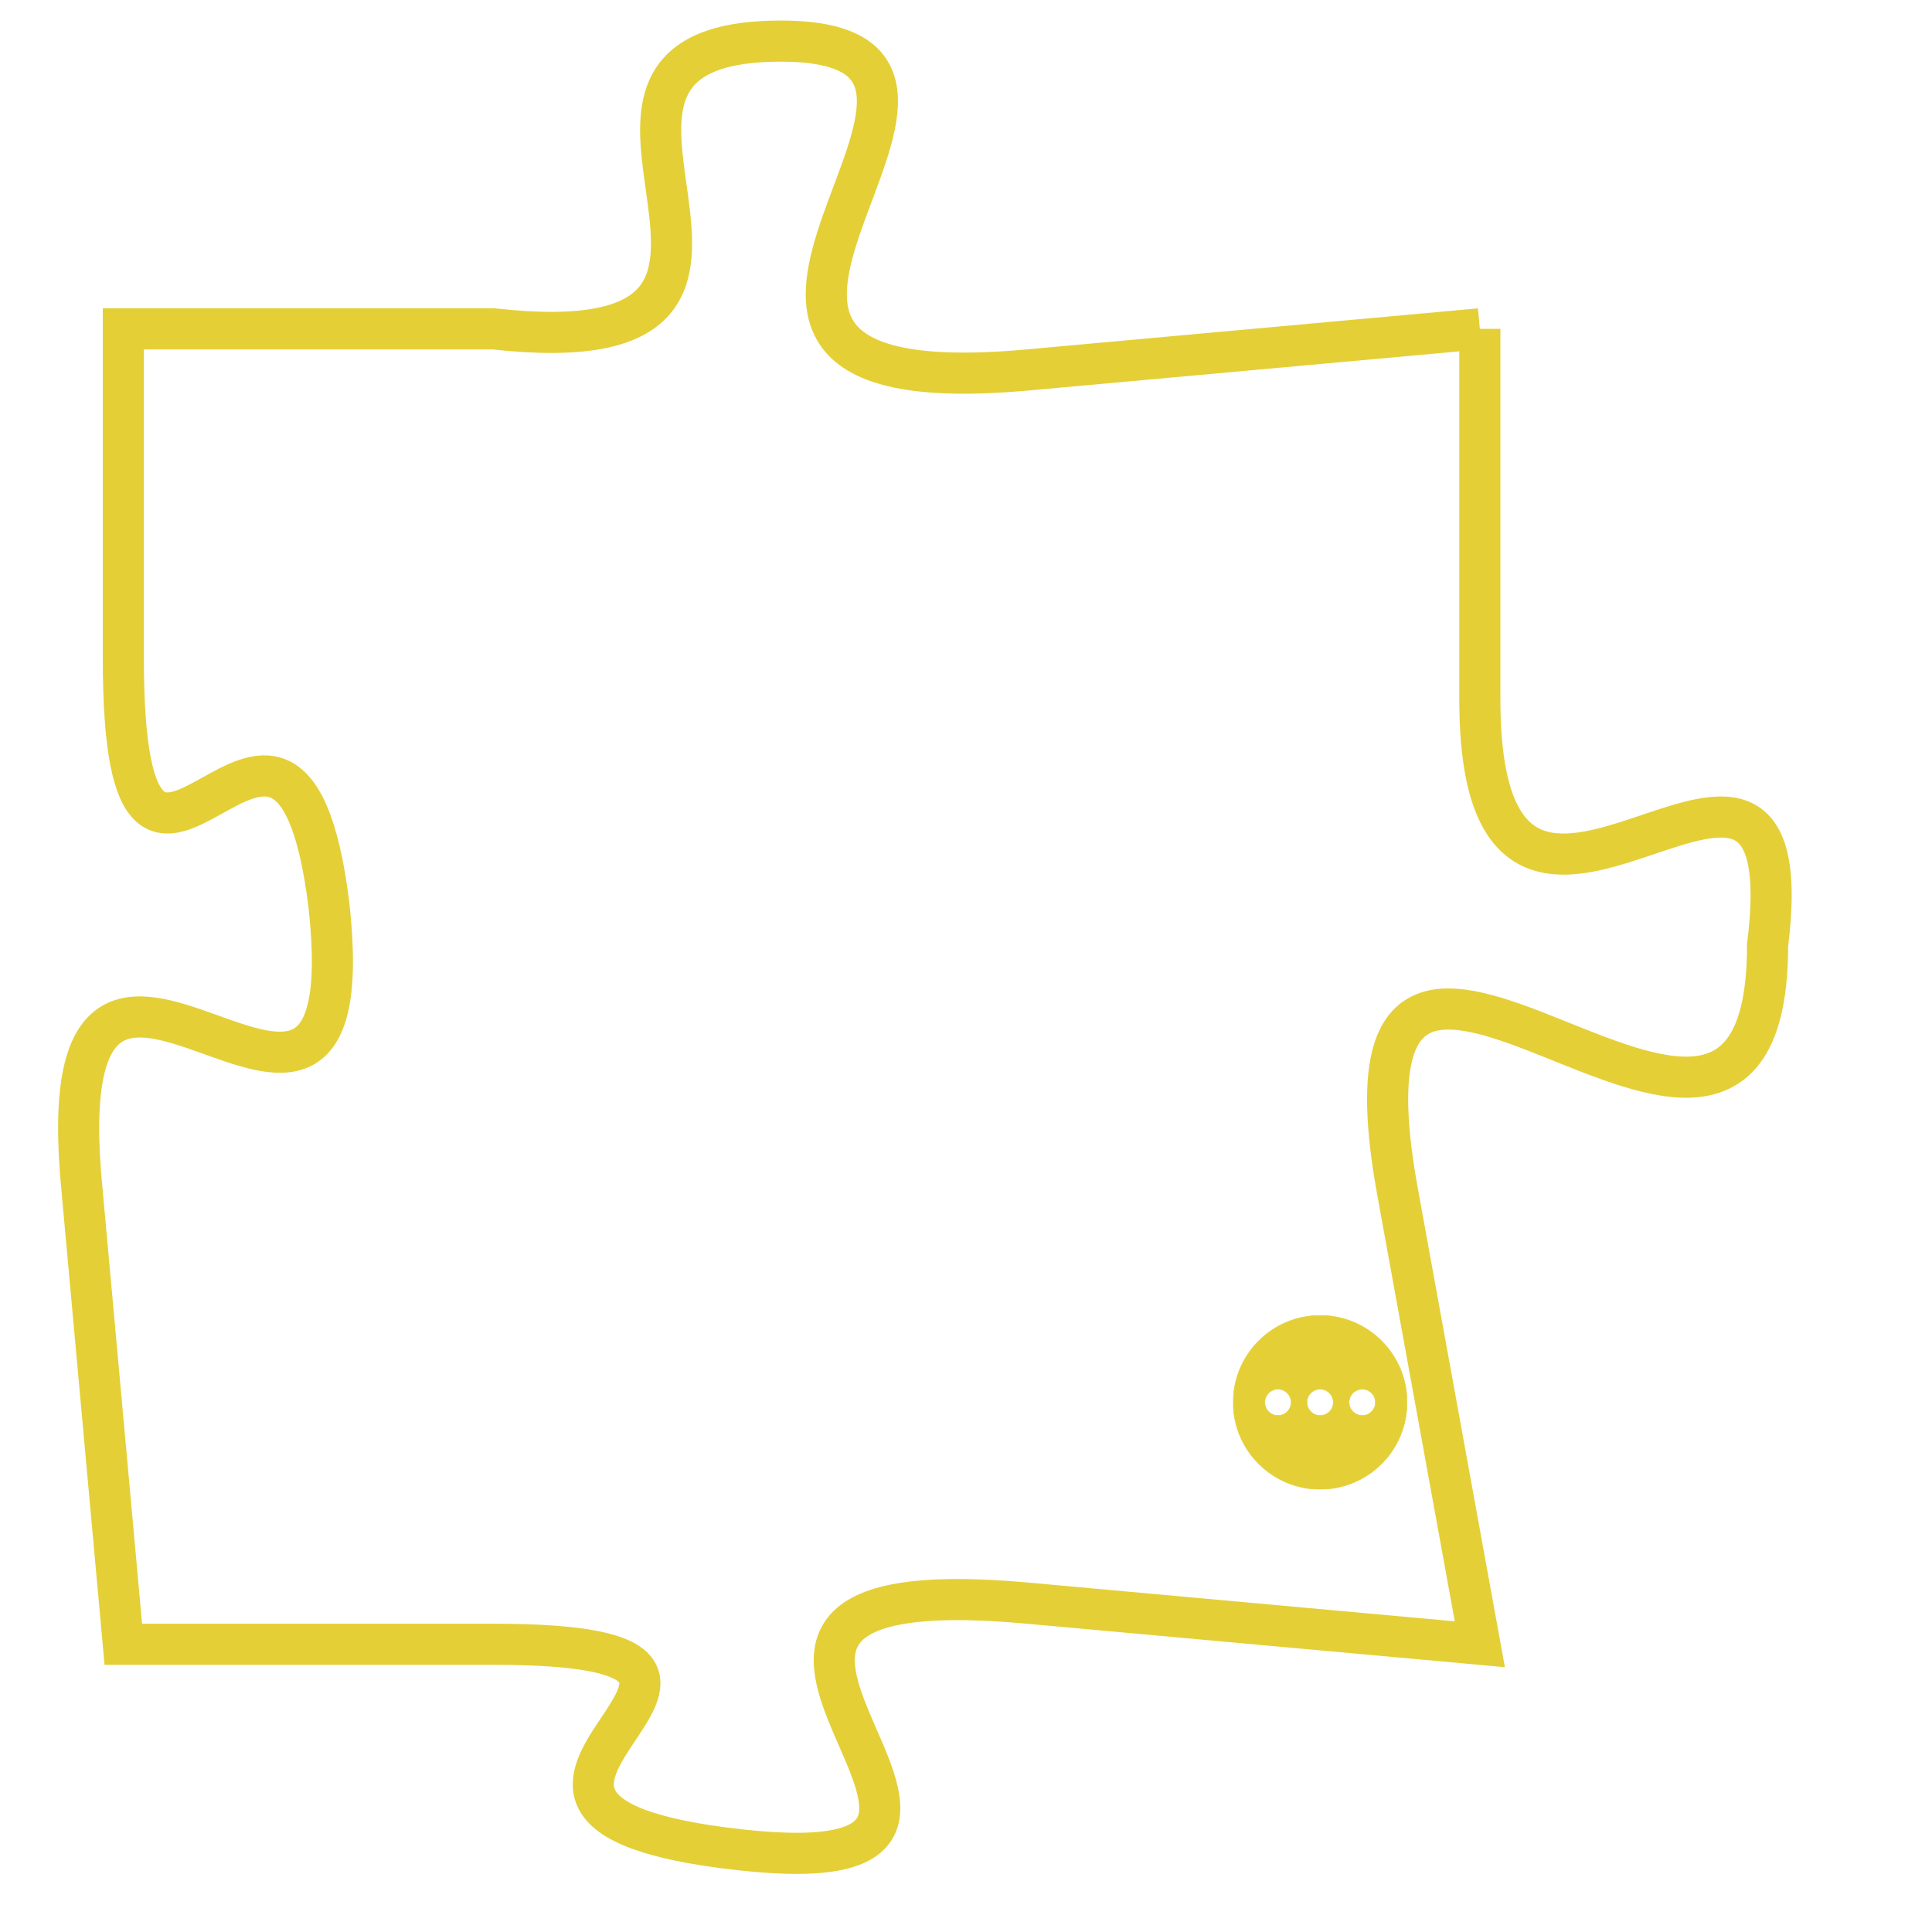 <svg version="1.1" xmlns="http://www.w3.org/2000/svg" xmlns:xlink="http://www.w3.org/1999/xlink" fill="transparent" x="0" y="0" width="350" height="350" preserveAspectRatio="xMinYMin slice"><style type="text/css">.links{fill:transparent;stroke: #E4CF37;}.links:hover{fill:#63D272; opacity:0.4;}</style><defs><g id="allt"><path id="t2775" d="M1518,672 L1507,673 C1496,674 1508,665 1501,665 C1494,665 1503,673 1494,672 L1485,672 1485,672 L1485,680 C1485,689 1489,678 1490,686 C1491,695 1483,683 1484,693 L1485,704 1485,704 L1494,704 C1503,704 1491,708 1500,709 C1509,710 1496,702 1507,703 L1518,704 1518,704 L1516,693 C1514,682 1525,696 1525,687 C1526,679 1518,690 1518,681 L1518,672"/></g><clipPath id="c" clipRule="evenodd" fill="transparent"><use href="#t2775"/></clipPath></defs><svg viewBox="1482 664 45 47" preserveAspectRatio="xMinYMin meet"><svg width="4380" height="2430"><g><image crossorigin="anonymous" x="0" y="0" href="https://nftpuzzle.license-token.com/assets/completepuzzle.svg" width="100%" height="100%" /><g class="links"><use href="#t2775"/></g></g></svg><svg x="1512" y="696" height="9%" width="9%" viewBox="0 0 330 330"><g><a xlink:href="https://nftpuzzle.license-token.com/" class="links"><title>See the most innovative NFT based token software licensing project</title><path fill="#E4CF37" id="more" d="M165,0C74.019,0,0,74.019,0,165s74.019,165,165,165s165-74.019,165-165S255.981,0,165,0z M85,190 c-13.785,0-25-11.215-25-25s11.215-25,25-25s25,11.215,25,25S98.785,190,85,190z M165,190c-13.785,0-25-11.215-25-25 s11.215-25,25-25s25,11.215,25,25S178.785,190,165,190z M245,190c-13.785,0-25-11.215-25-25s11.215-25,25-25 c13.785,0,25,11.215,25,25S258.785,190,245,190z"></path></a></g></svg></svg></svg>
